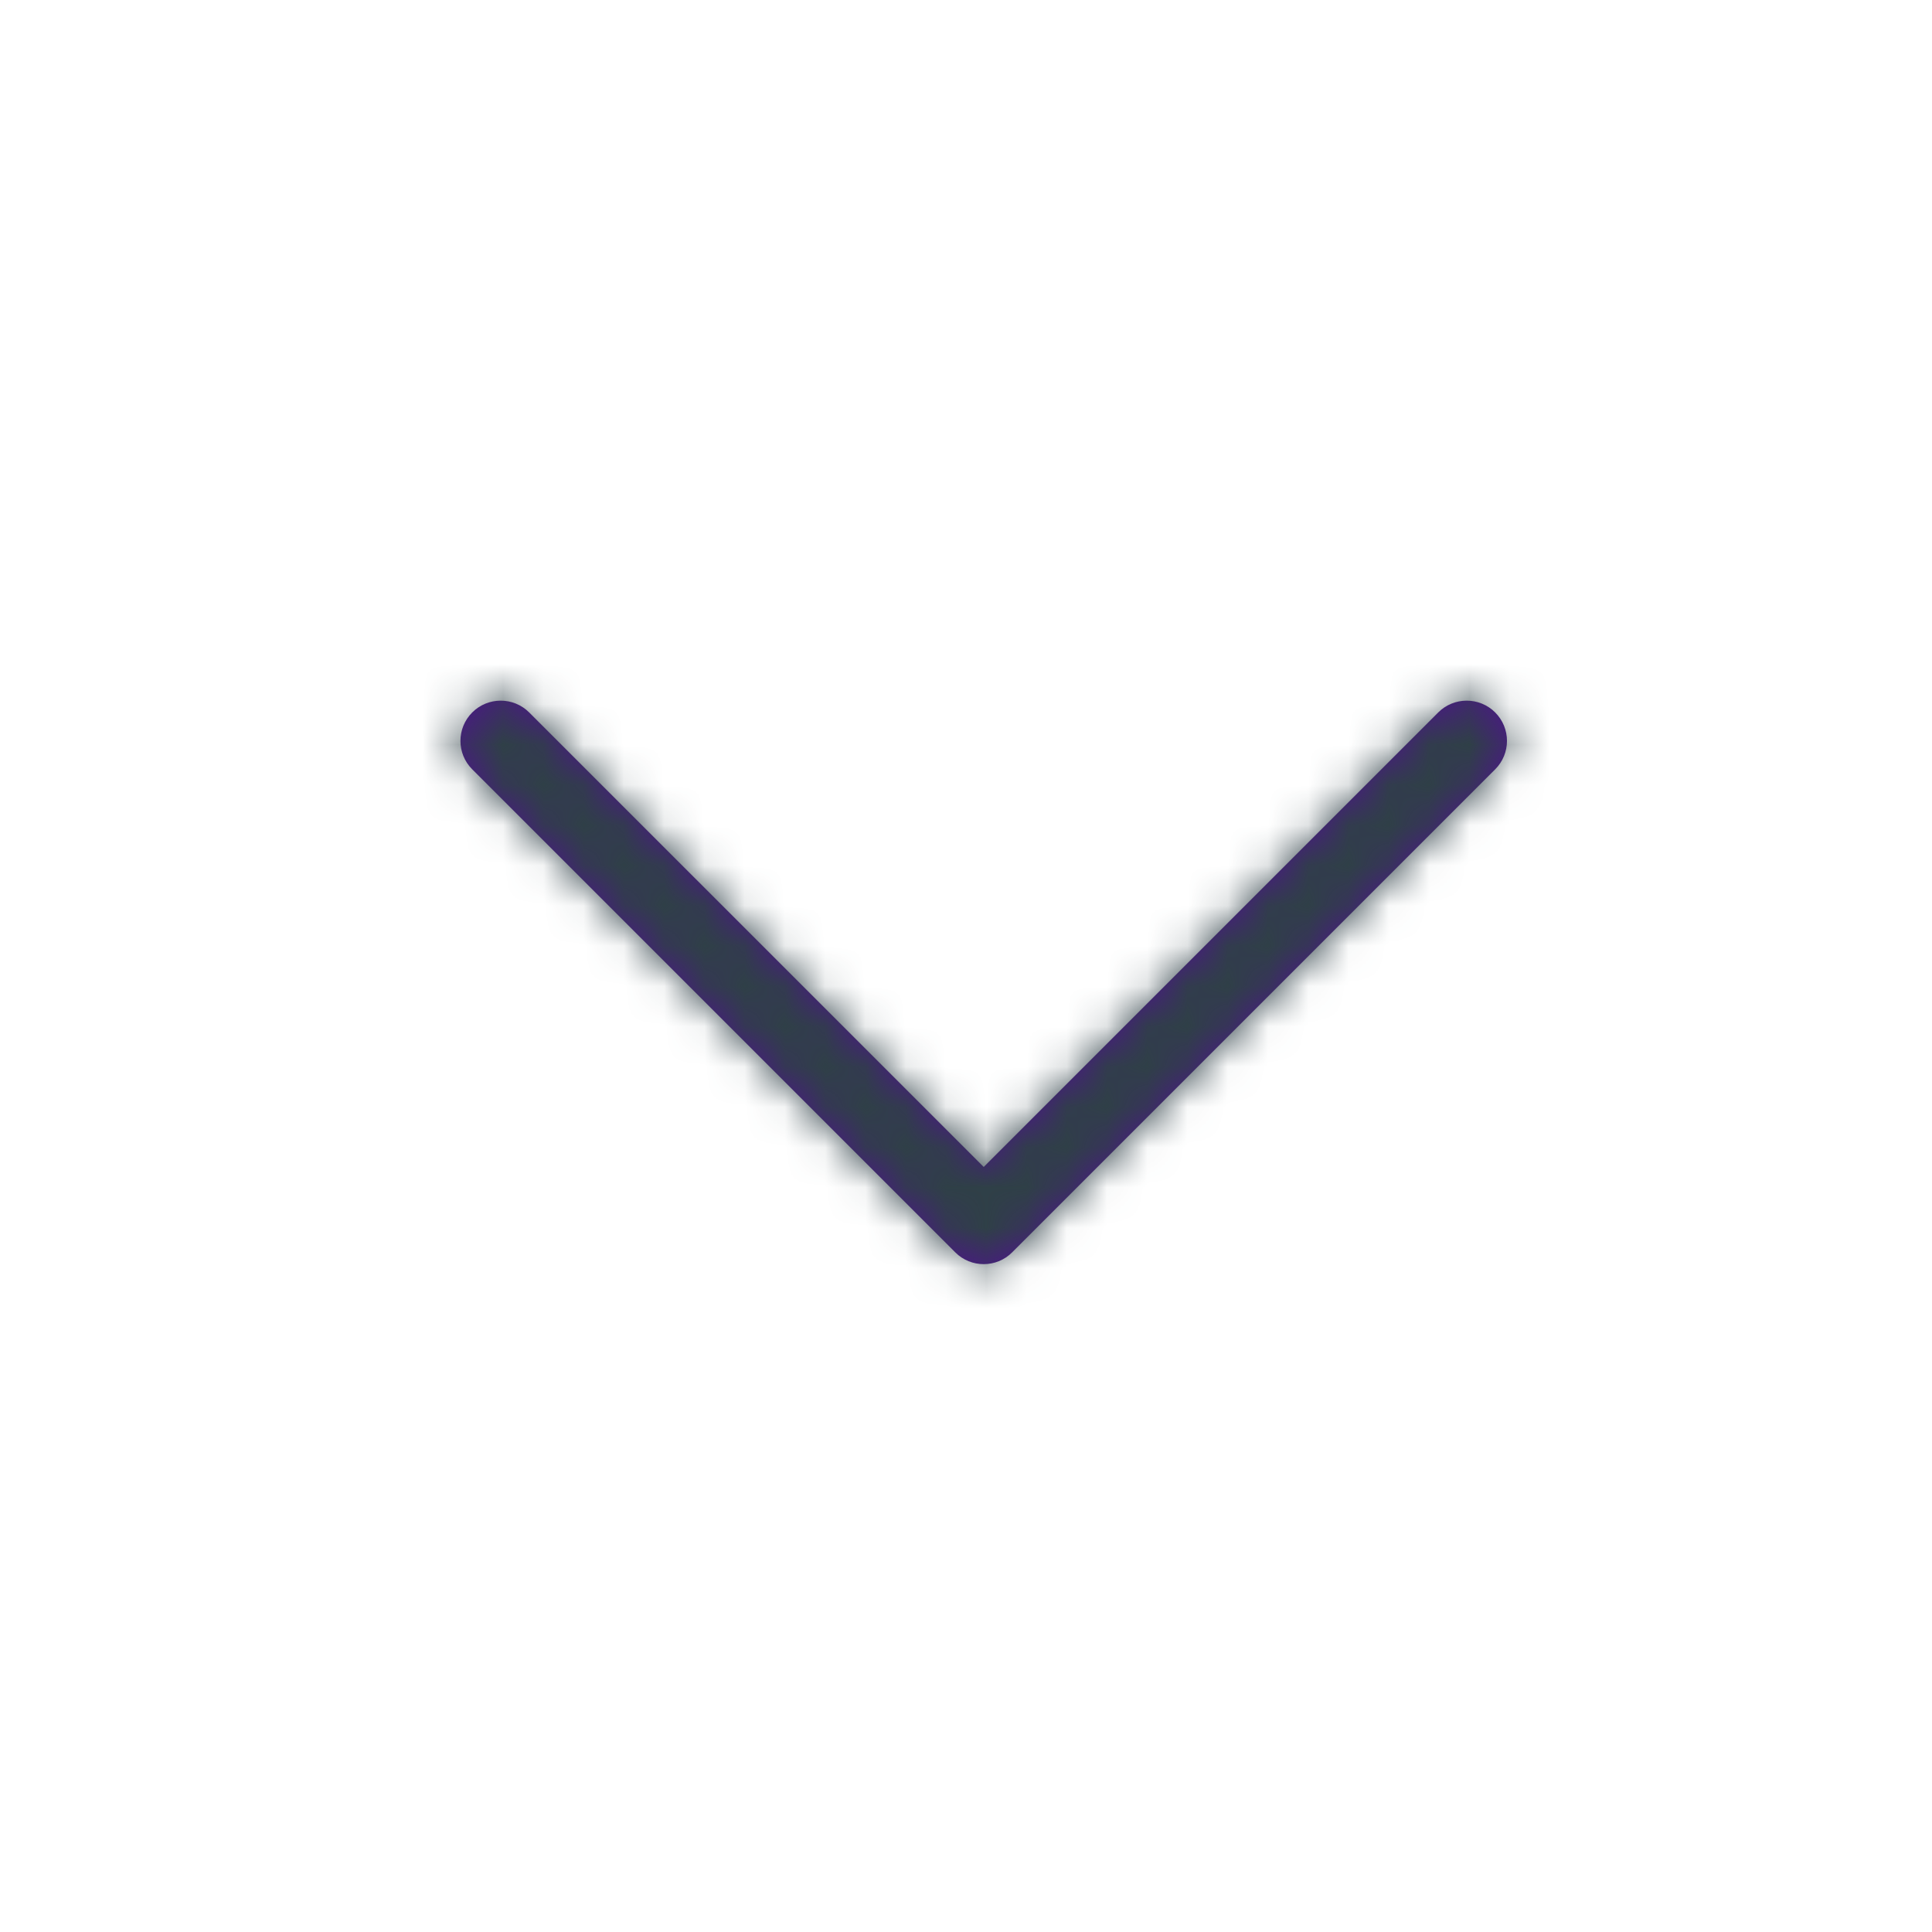 <?xml version="1.0" encoding="UTF-8"?>
<svg width="48px" height="48px" viewBox="0 0 48 48" version="1.1" xmlns="http://www.w3.org/2000/svg" xmlns:xlink="http://www.w3.org/1999/xlink">
    <!-- Generator: Sketch 48.2 (47327) - http://www.bohemiancoding.com/sketch -->
    <title>Icon/Graphic/Arrow-Down</title>
    <desc>Created with Sketch.</desc>
    <defs>
        <path d="M13.44,11.993 L2.147,0.7 C1.757,0.31 1.123,0.31 0.733,0.7 C0.342,1.091 0.342,1.724 0.733,2.114 L12.733,14.114 C13.123,14.505 13.757,14.505 14.147,14.114 L26.147,2.114 C26.538,1.724 26.538,1.091 26.147,0.7 C25.757,0.31 25.123,0.31 24.733,0.7 L13.44,11.993 Z" id="path-1"></path>
    </defs>
    <g id="Symbols" stroke="none" stroke-width="1" fill="none" fill-rule="evenodd">
        <g id="Icon/Graphic/Arrow-Down">
            <g id="Icon" transform="translate(11, 17)">
                <mask id="mask-2" fill="white">
                    <use xlink:href="#path-1"></use>
                </mask>
                <use id="Mask" fill="#4D148C" fill-rule="nonzero" xlink:href="#path-1"></use>
                <g id="Color/Gray-28" mask="url(#mask-2)" fill="#2F4047">
                    <g transform="translate(-10, -17)" id="Swatch">
                        <rect x="0" y="0" width="48" height="48"></rect>
                    </g>
                </g>
            </g>
        </g>
    </g>
</svg>
